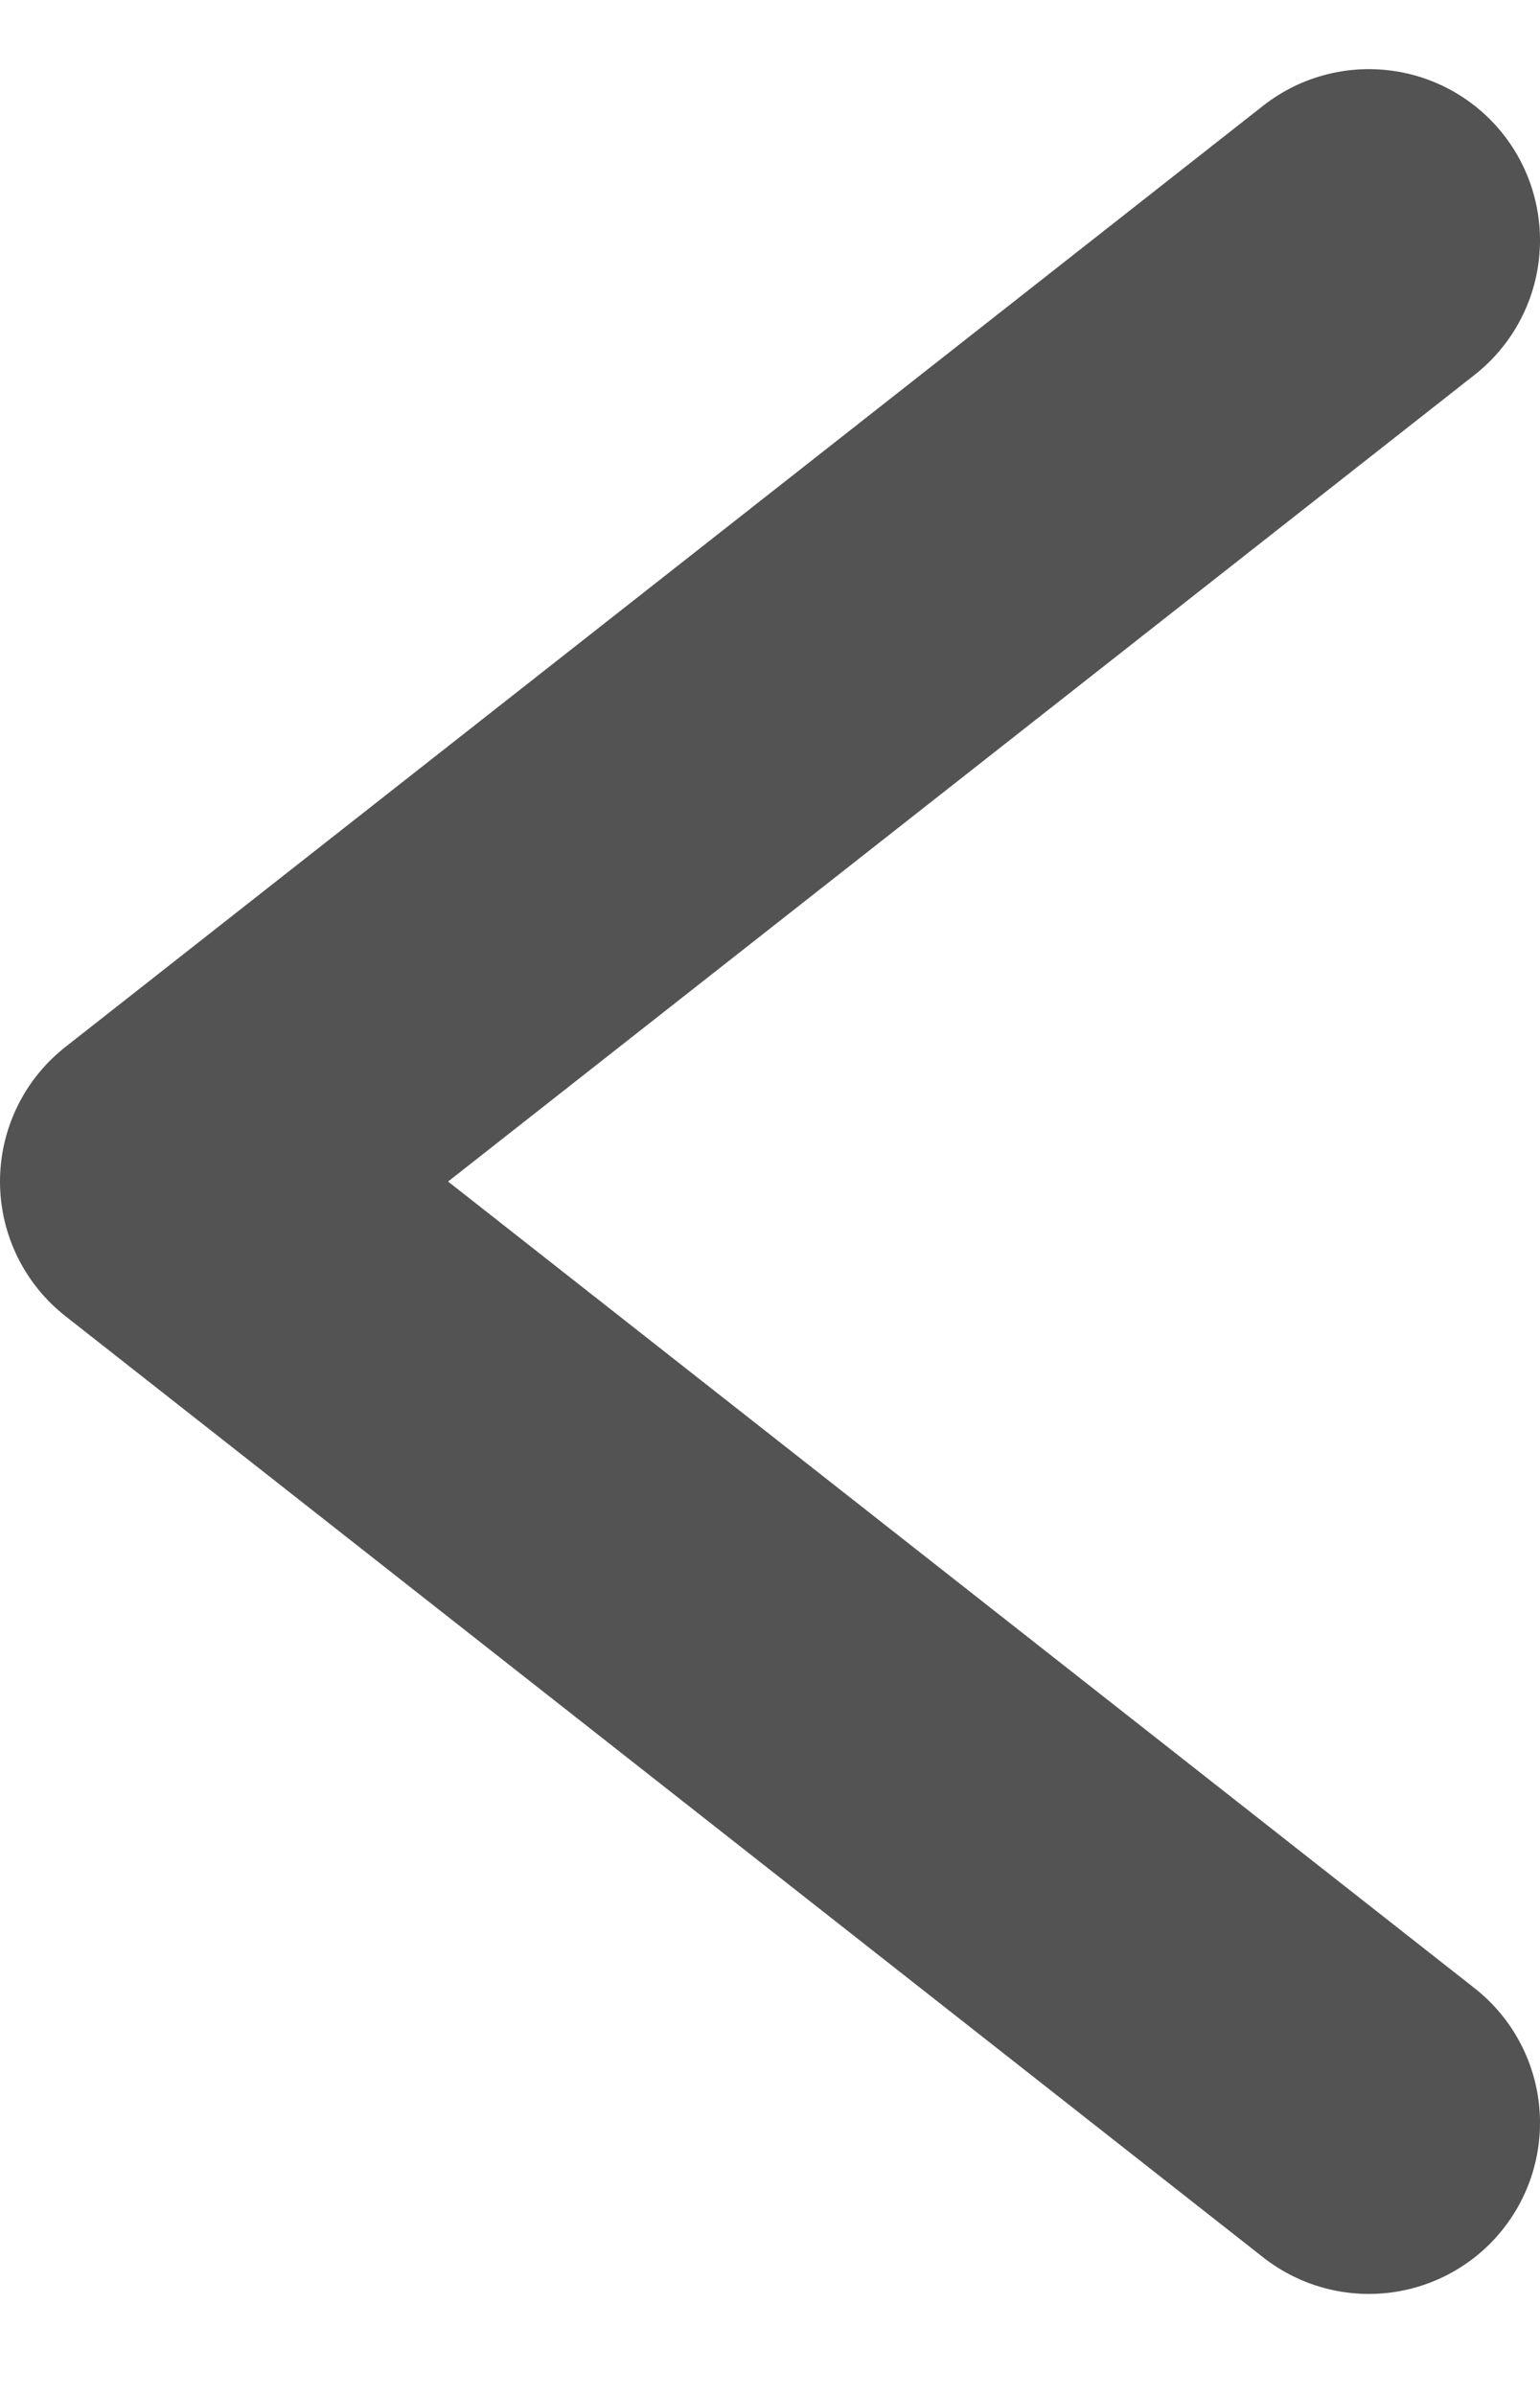 <svg width="9" height="14" viewBox="0 0 9 14" fill="none" xmlns="http://www.w3.org/2000/svg">
<path d="M8 1.404L1 6.904L8 12.404" stroke="#535353" stroke-width="2" stroke-miterlimit="10" stroke-linecap="round" stroke-linejoin="round"/>
</svg>
